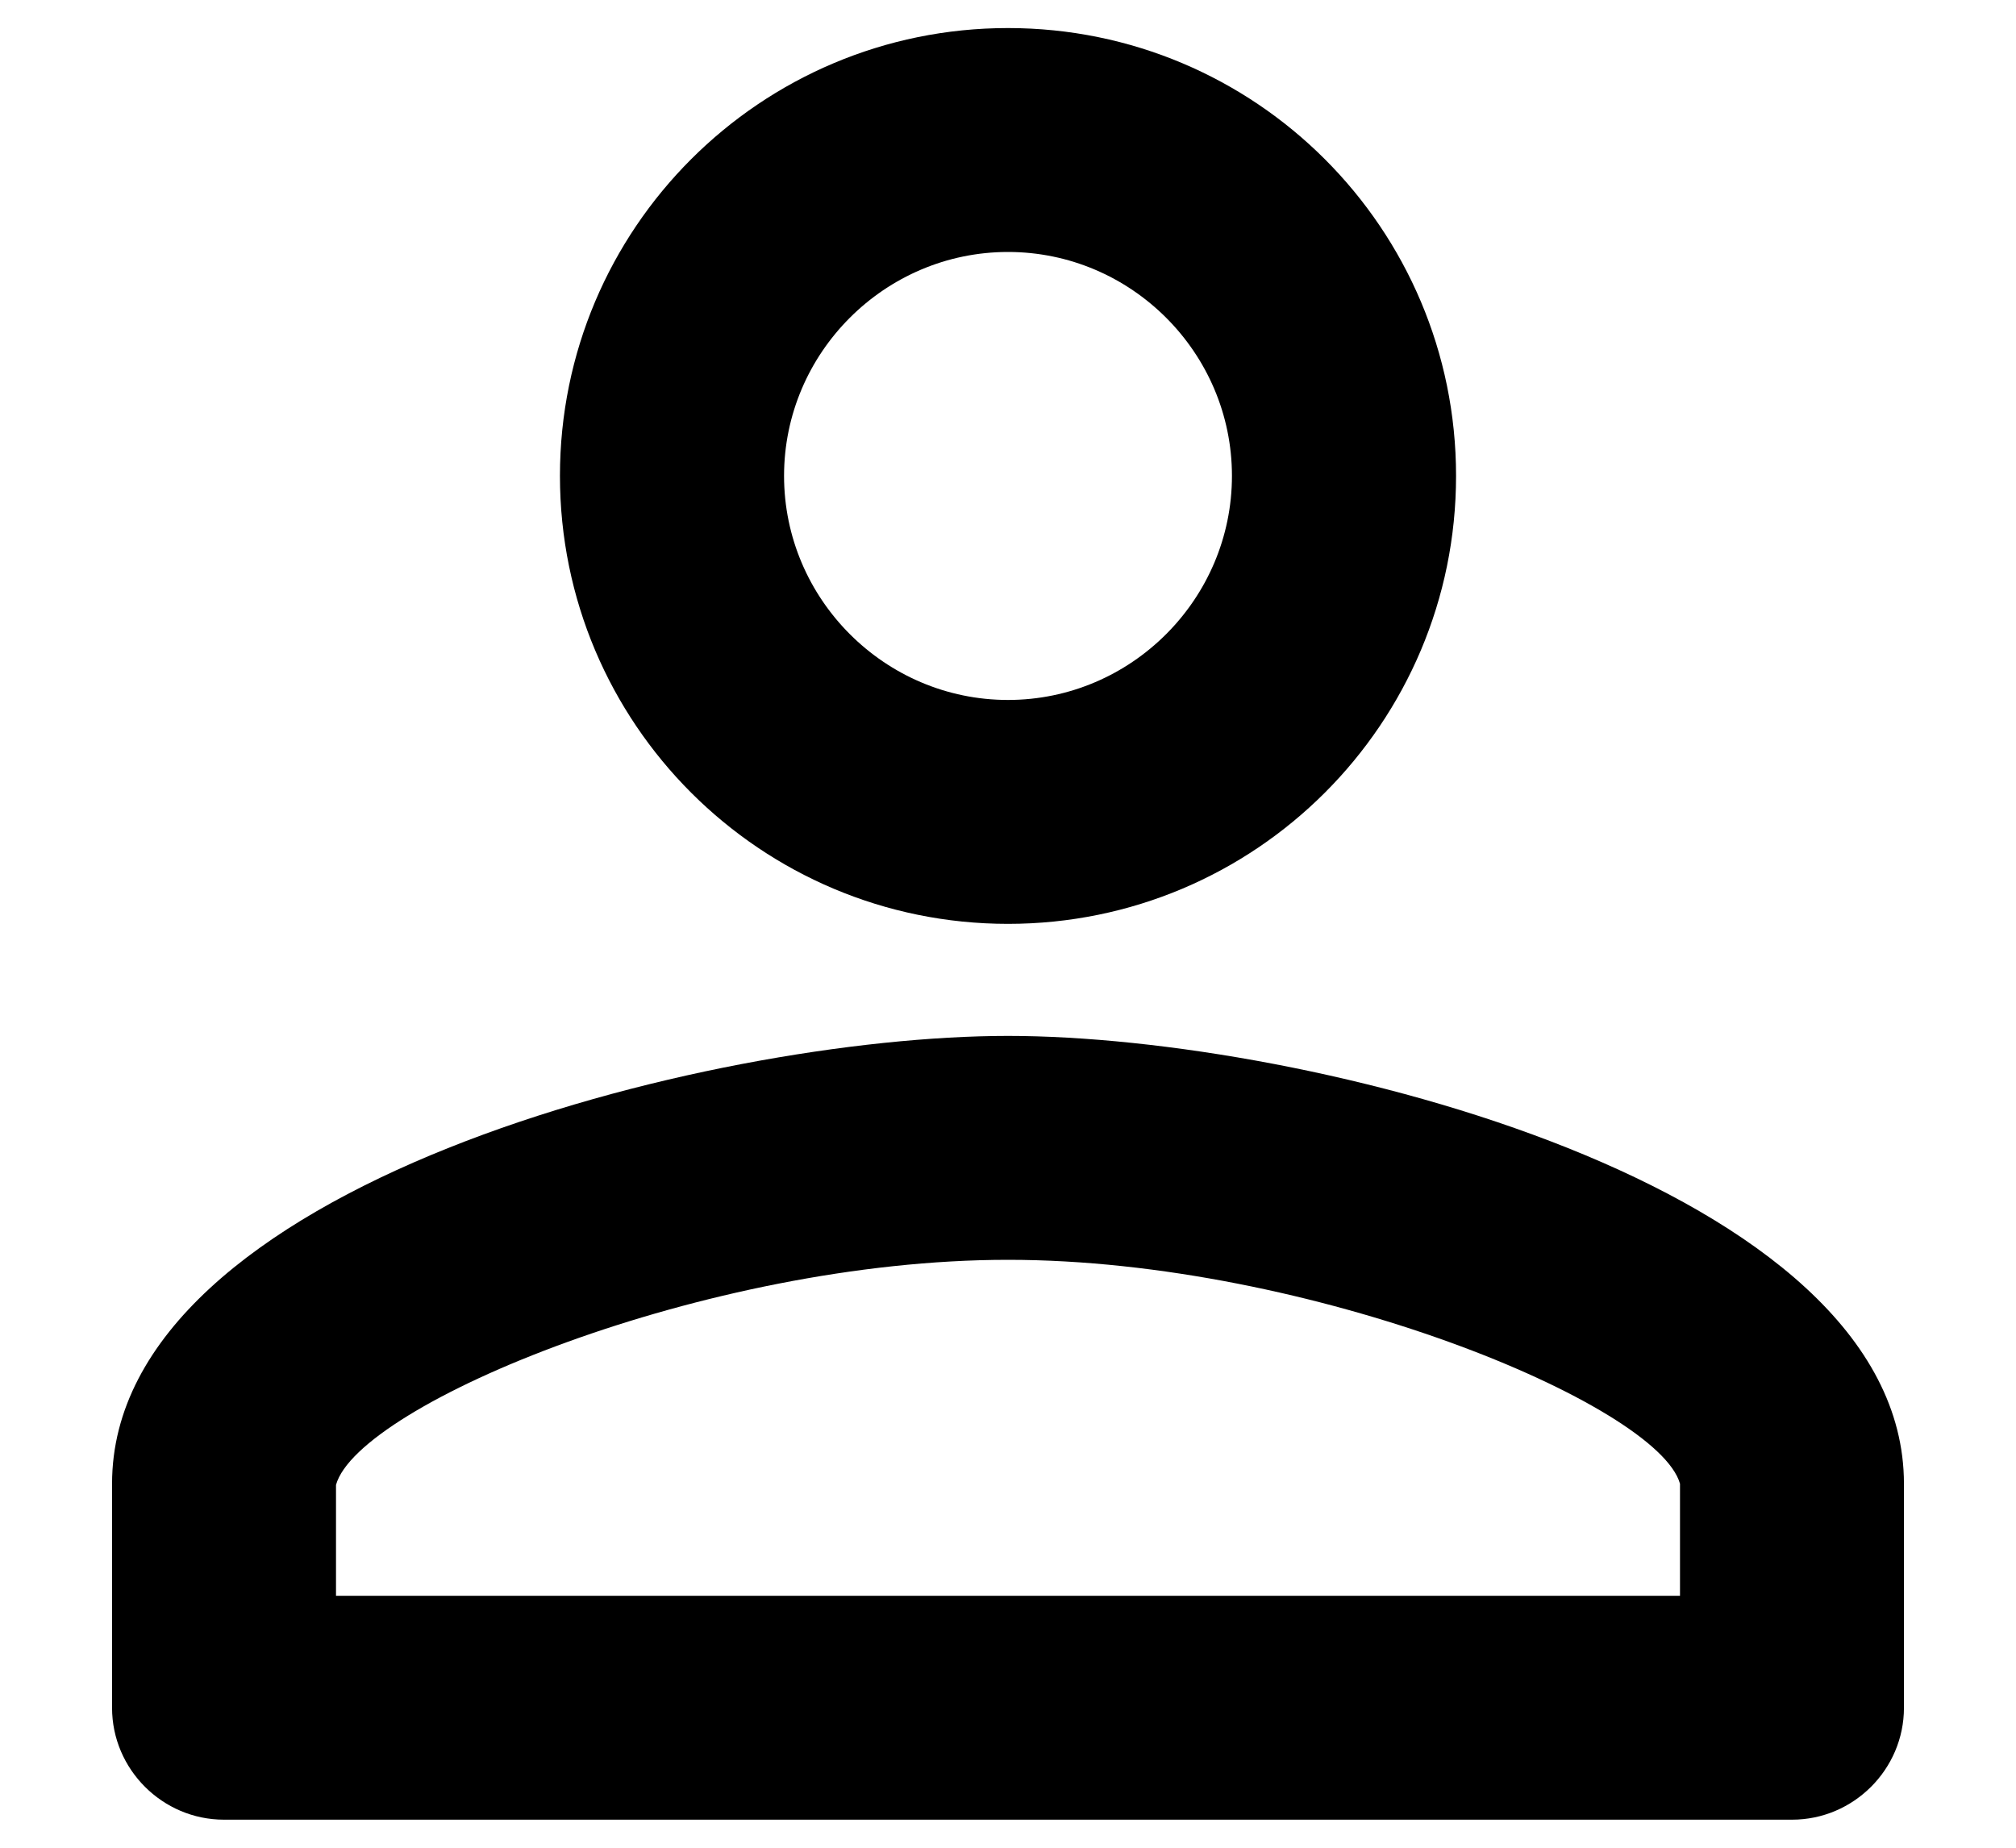 <svg width="12" height="11" viewBox="0 0 12 11" xmlns="http://www.w3.org/2000/svg">
  <path
    d="M6 5.5C7.473 5.5 8.667 4.307 8.667 2.833C8.667 1.36 7.473 0.167 6 0.167C4.527 0.167 3.333 1.36 3.333 2.833C3.333 4.307 4.527 5.5 6 5.5ZM6 1.5C6.733 1.5 7.333 2.1 7.333 2.833C7.333 3.567 6.733 4.167 6 4.167C5.267 4.167 4.667 3.567 4.667 2.833C4.667 2.1 5.267 1.5 6 1.5ZM6 6.167C4.22 6.167 0.667 7.06 0.667 8.833V10.167C0.667 10.533 0.967 10.833 1.333 10.833H10.667C11.033 10.833 11.333 10.533 11.333 10.167V8.833C11.333 7.06 7.78 6.167 6 6.167ZM10 9.5H2V8.84C2.133 8.36 4.2 7.5 6 7.5C7.8 7.5 9.867 8.36 10 8.833V9.5Z"/>
</svg>
